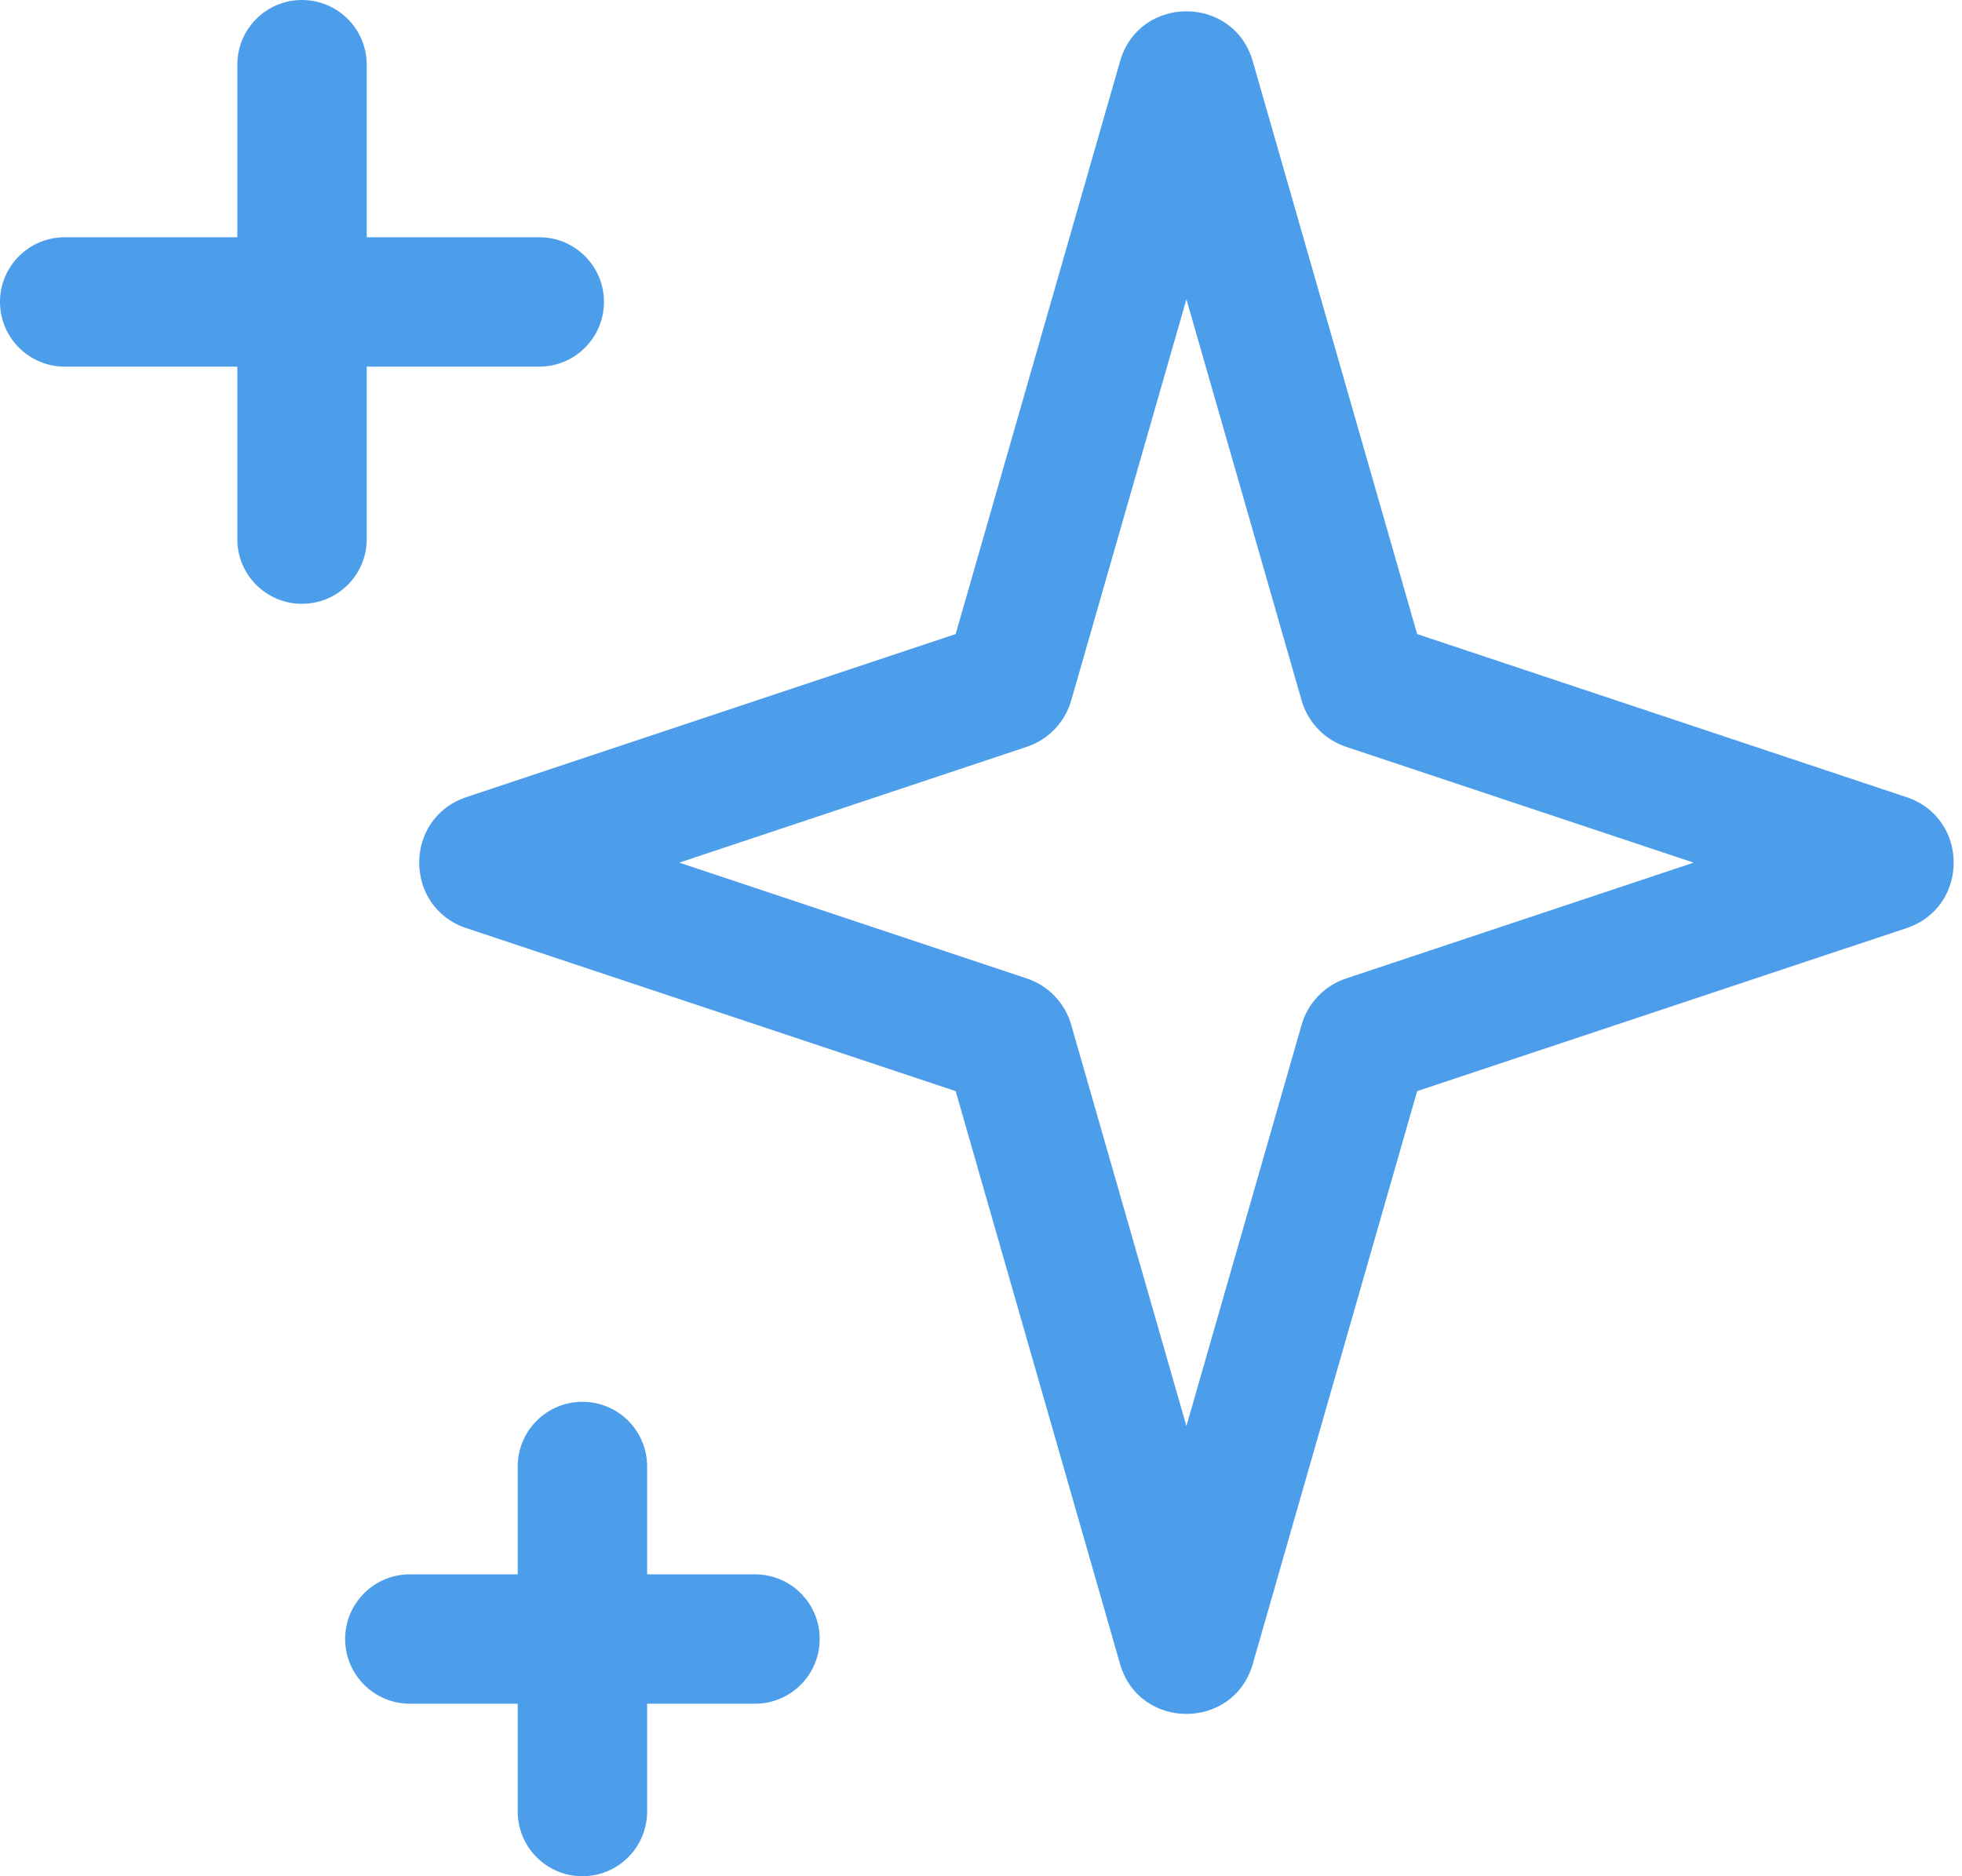 <svg width="23" height="22" viewBox="0 0 23 22" fill="none" xmlns="http://www.w3.org/2000/svg">
<path d="M4.299 0.759C4.299 0.34 3.959 0 3.54 0C3.121 0 2.782 0.34 2.782 0.759V2.782L0.759 2.782C0.34 2.782 0 3.121 0 3.54C0 3.959 0.34 4.299 0.759 4.299H2.782V6.322C2.782 6.741 3.121 7.08 3.54 7.08C3.959 7.08 4.299 6.741 4.299 6.322V4.299L6.322 4.299C6.741 4.299 7.08 3.959 7.08 3.54C7.08 3.121 6.741 2.782 6.322 2.782H4.299V0.759Z" fill="#4C9EEB"/>
<path fill-rule="evenodd" clip-rule="evenodd" d="M13.13 0.719C13.354 -0.063 14.462 -0.063 14.686 0.719L16.613 7.435L22.349 9.347C23.087 9.593 23.087 10.637 22.349 10.883L16.613 12.794L14.686 19.511C14.462 20.292 13.354 20.292 13.13 19.511L11.203 12.794L5.467 10.883C4.73 10.637 4.73 9.593 5.467 9.347L11.203 7.435L13.13 0.719ZM13.908 3.509L12.558 8.212C12.485 8.469 12.29 8.672 12.037 8.757L7.962 10.115L12.037 11.473C12.29 11.557 12.485 11.761 12.558 12.018L13.908 16.721L15.258 12.018C15.331 11.761 15.527 11.557 15.78 11.473L19.854 10.115L15.78 8.757C15.527 8.672 15.331 8.469 15.258 8.212L13.908 3.509Z" fill="#4C9EEB"/>
<path d="M6.828 16.437C7.247 16.437 7.586 16.776 7.586 17.195V18.46H8.851C9.27 18.46 9.609 18.799 9.609 19.218C9.609 19.637 9.27 19.977 8.851 19.977H7.586V21.241C7.586 21.66 7.247 22 6.828 22C6.409 22 6.069 21.66 6.069 21.241V19.977H4.805C4.386 19.977 4.046 19.637 4.046 19.218C4.046 18.799 4.386 18.46 4.805 18.46H6.069V17.195C6.069 16.776 6.409 16.437 6.828 16.437Z" fill="#4C9EEB"/>
</svg>
